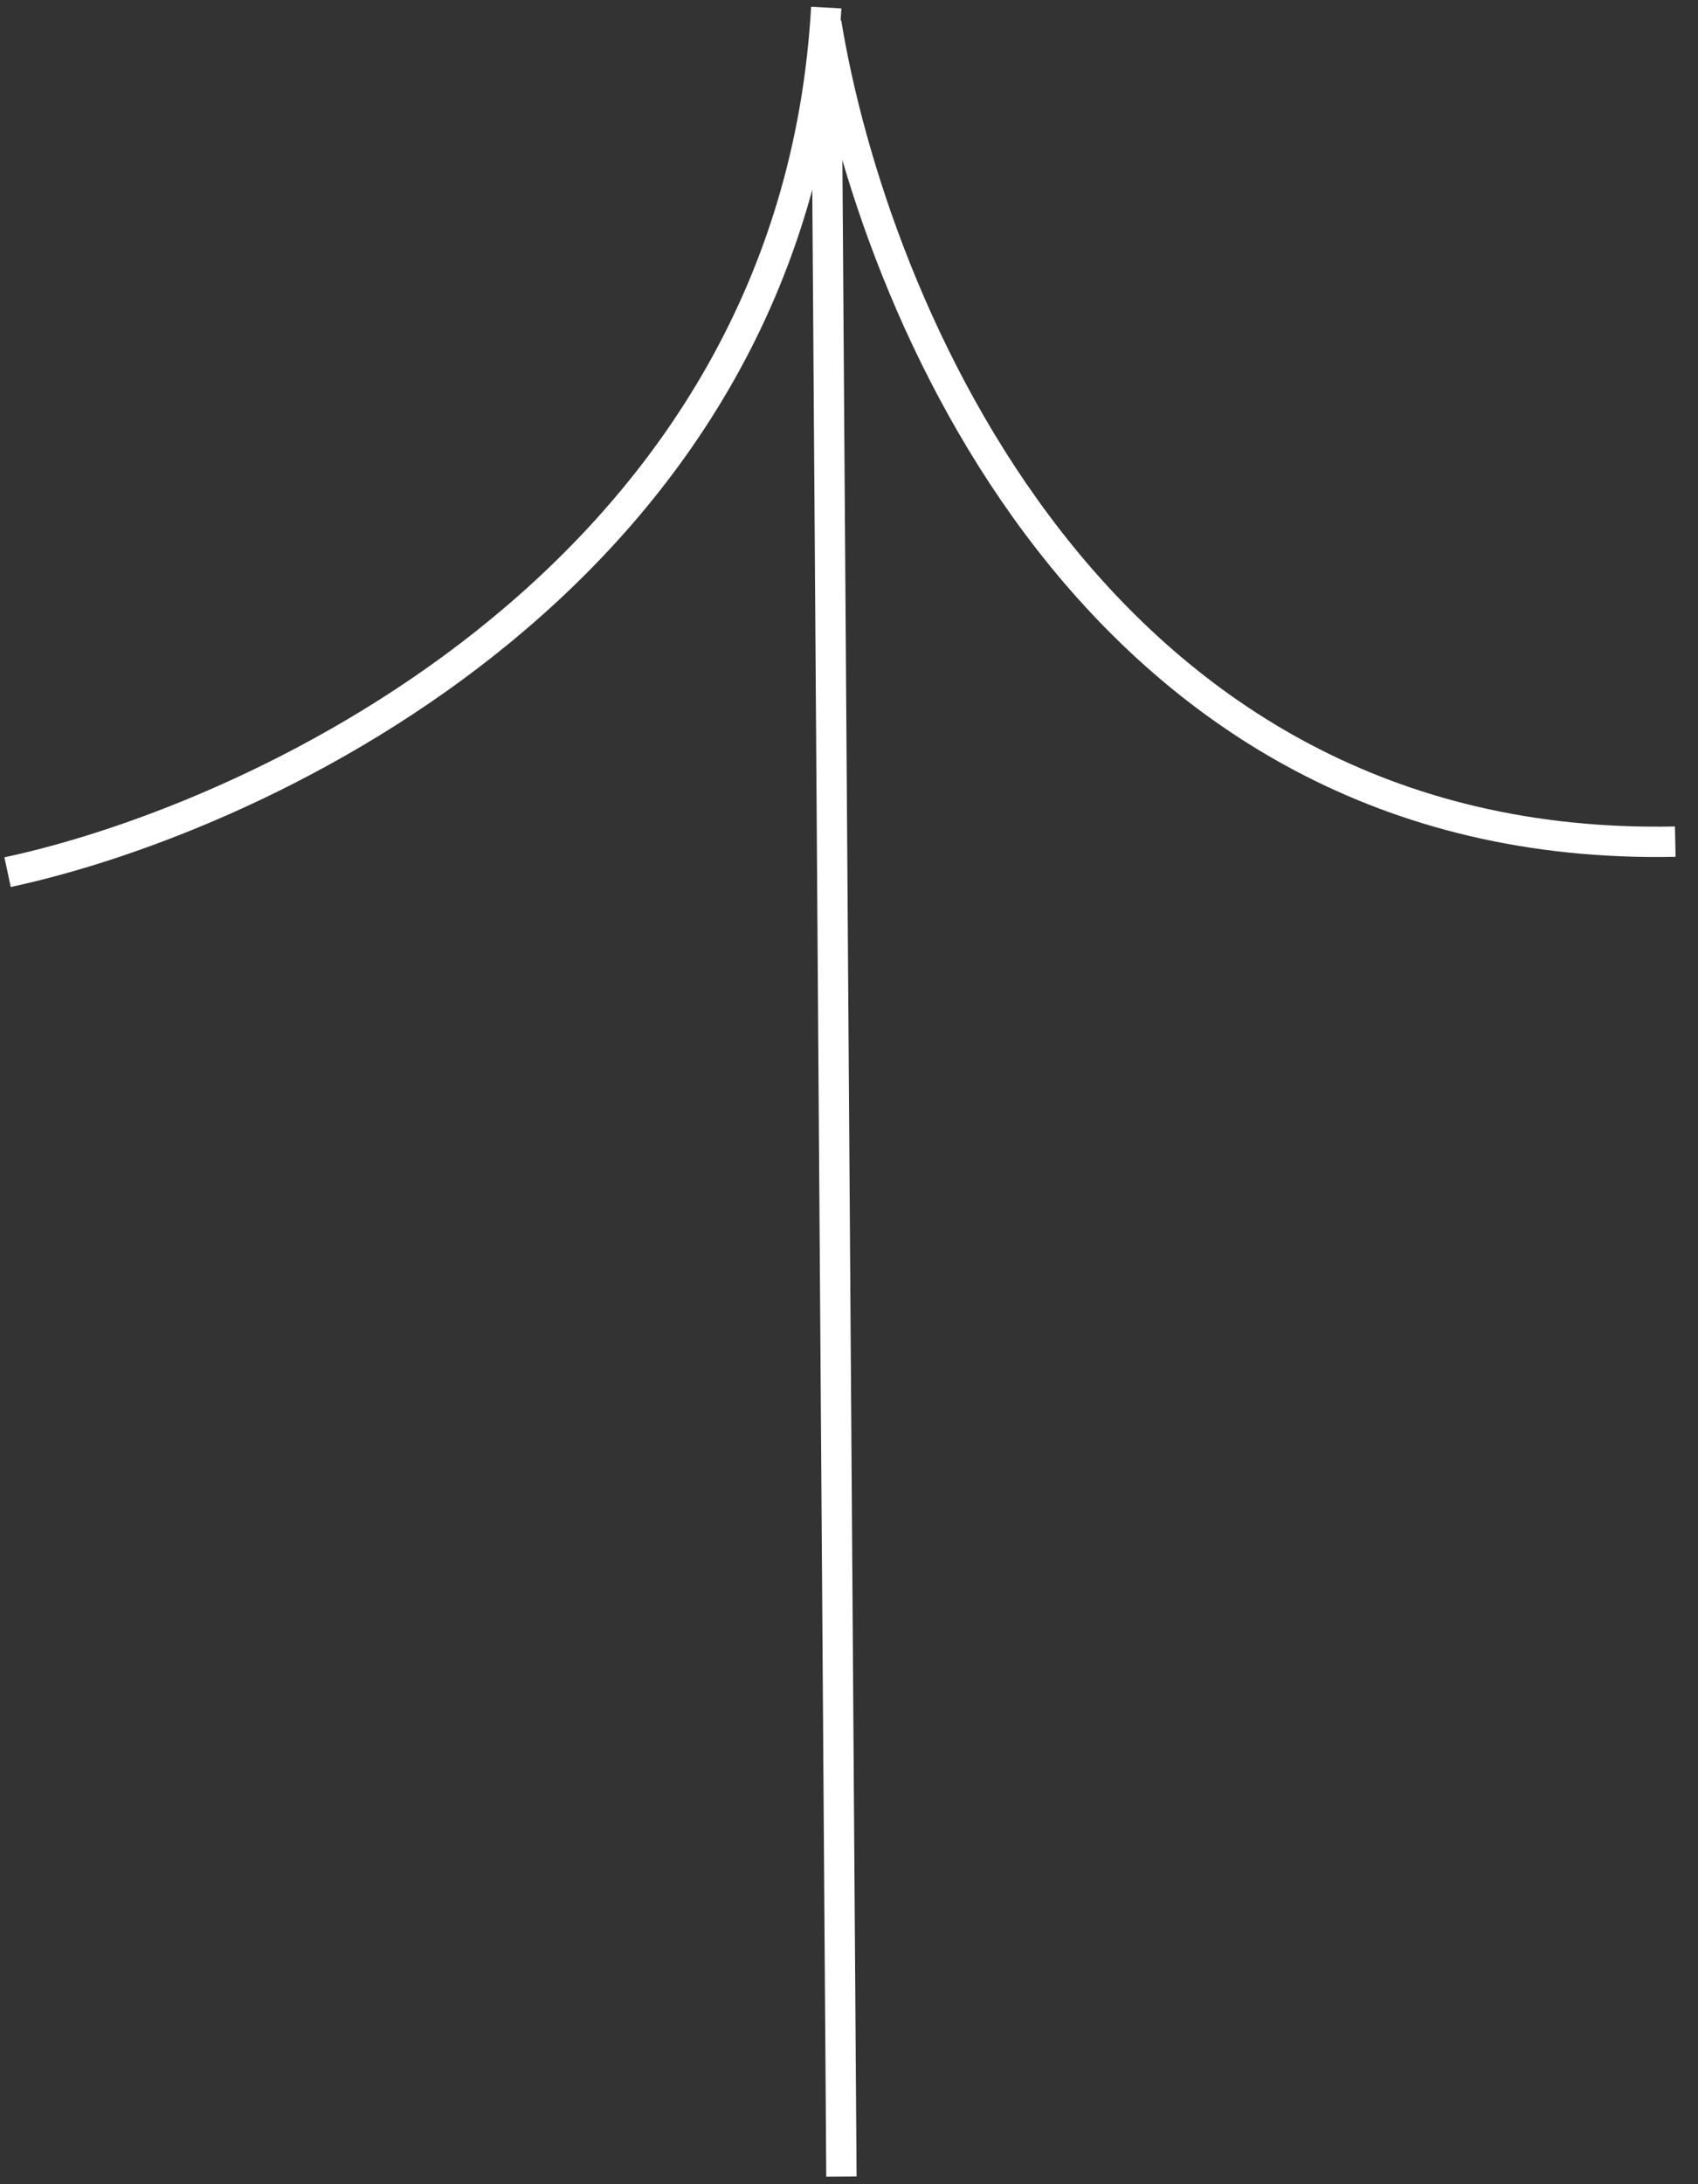 <svg width="56" height="72" viewBox="0 0 56 72" fill="none" xmlns="http://www.w3.org/2000/svg">
<rect x="0" y="0" width="56" height="72" fill="#333333" stroke="none"/>
<g clip-path="url(#clip0_8_32)">
<path d="M0.25 28.75C8.713 26.937 26.198 18.805 27.25 0.25" stroke="white"/>
<path d="M27.25 0.75C28.75 9.917 36.05 28.143 55.25 27.744" stroke="white"/>
<path d="M27.25 0.75L27.75 71.75" stroke="white"/>
</g>
<defs>
<clipPath id="clip0_8_32">
<rect width="56" height="72" fill="white"/>
</clipPath>
</defs>
</svg>
